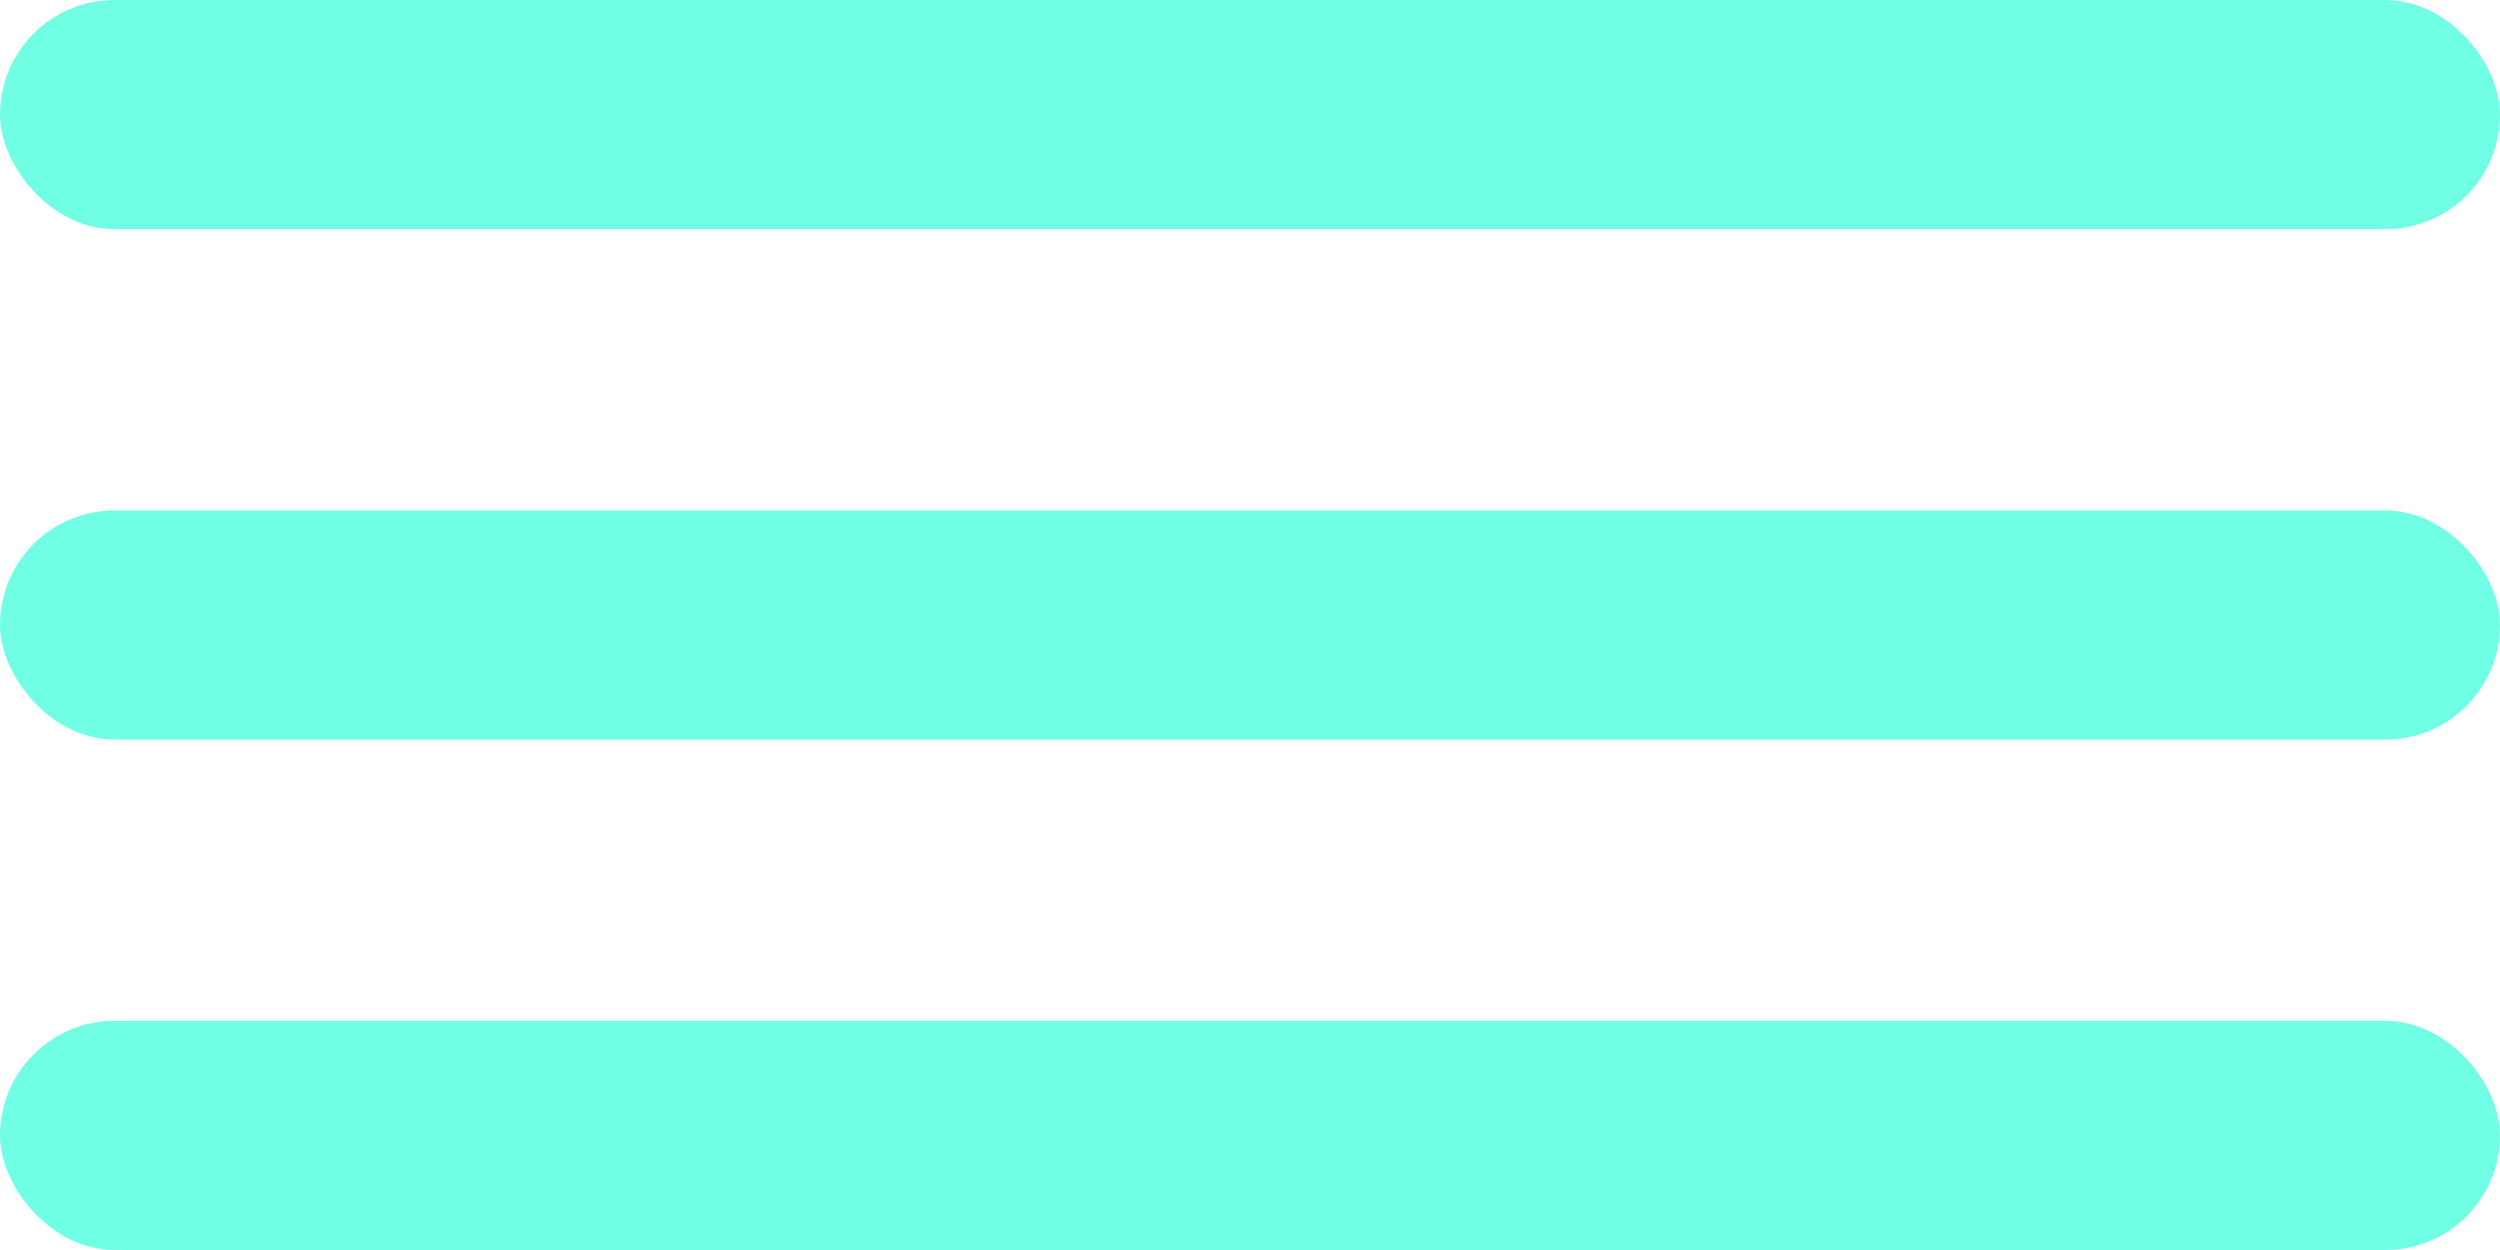 <svg width="30" height="15" viewBox="0 0 30 15" fill="none" xmlns="http://www.w3.org/2000/svg">
<rect width="30" height="2.75" rx="1.375" fill="#70FFE5"/>
<rect y="6.125" width="30" height="2.75" rx="1.375" fill="#70FFE5"/>
<rect y="12.25" width="30" height="2.75" rx="1.375" fill="#70FFE5"/>
</svg>
